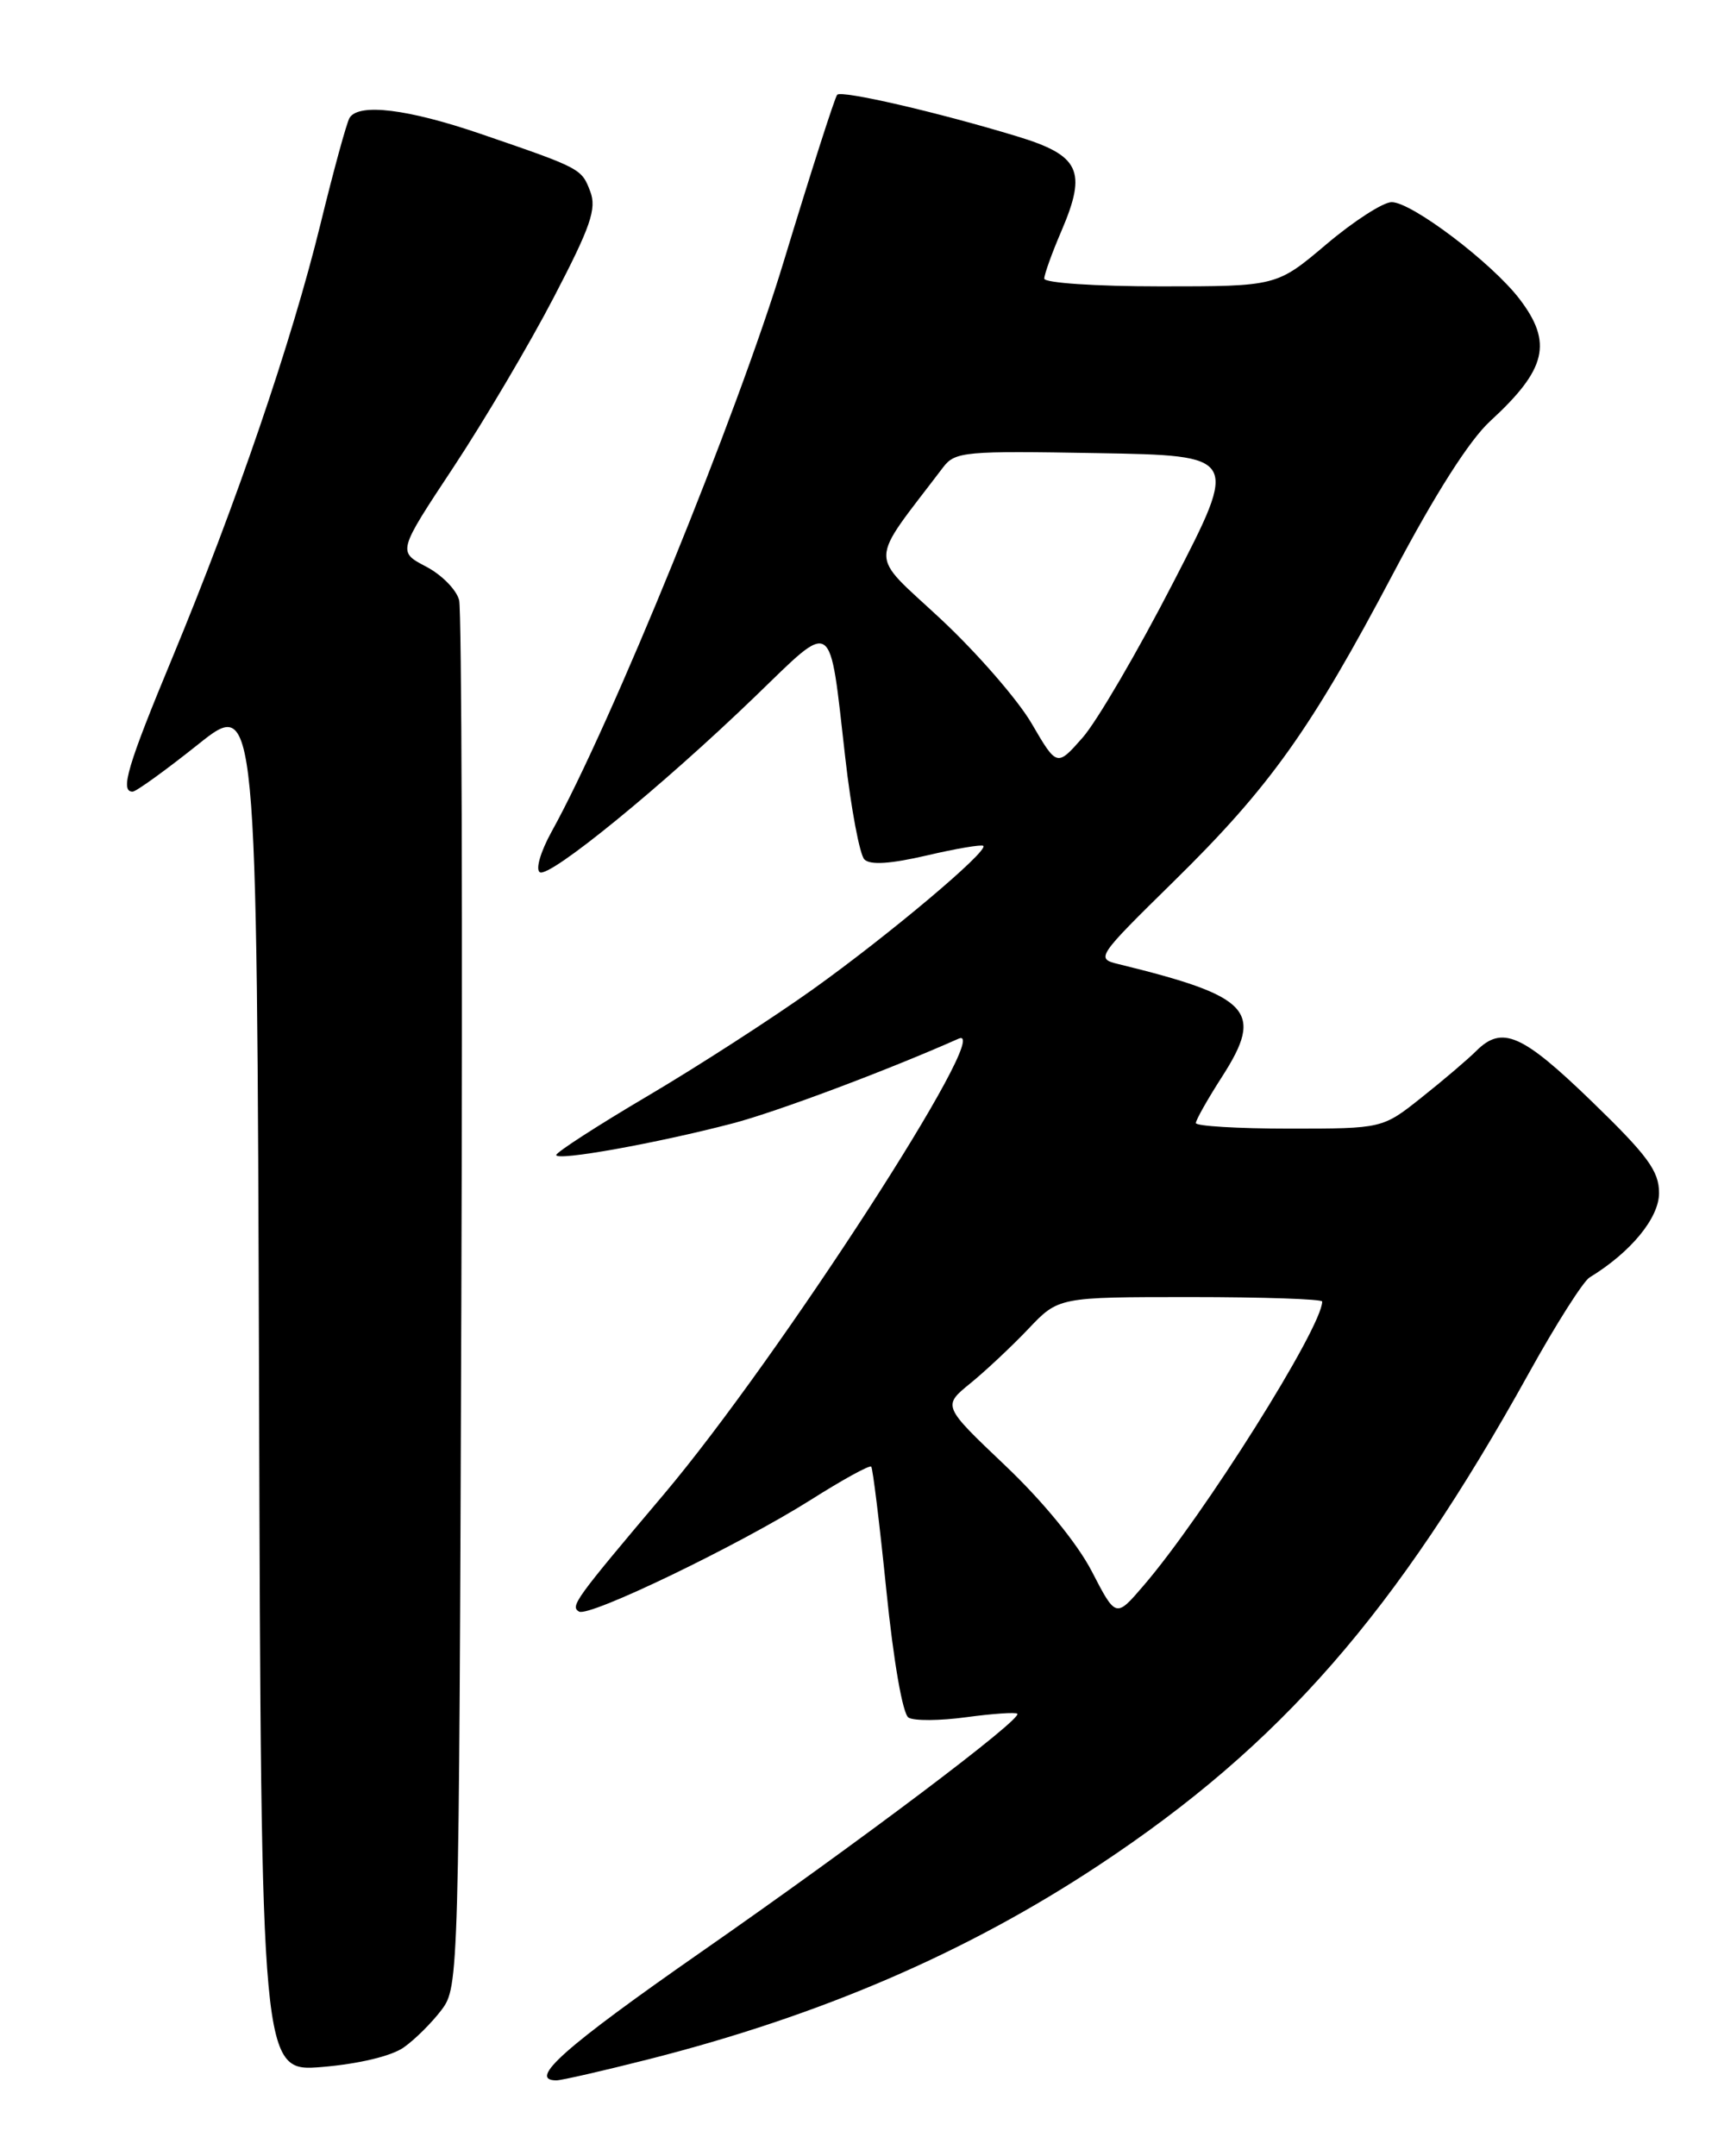 <?xml version="1.0" encoding="UTF-8" standalone="no"?>
<!DOCTYPE svg PUBLIC "-//W3C//DTD SVG 1.1//EN" "http://www.w3.org/Graphics/SVG/1.1/DTD/svg11.dtd" >
<svg xmlns="http://www.w3.org/2000/svg" xmlns:xlink="http://www.w3.org/1999/xlink" version="1.1" viewBox="0 0 204 256">
 <g >
 <path fill="currentColor"
d=" M 76.96 244.51 C 97.42 239.32 114.77 231.85 130.50 221.44 C 152.06 207.18 165.74 191.53 181.56 163.00 C 184.76 157.22 188.00 152.13 188.75 151.67 C 193.64 148.69 197.00 144.61 197.00 141.65 C 197.00 139.03 195.66 137.21 188.99 130.75 C 180.72 122.75 178.36 121.72 175.29 124.78 C 174.31 125.76 171.40 128.24 168.83 130.28 C 164.16 134.00 164.16 134.00 153.08 134.00 C 146.99 134.00 142.00 133.70 142.00 133.34 C 142.00 132.97 143.41 130.48 145.14 127.79 C 150.12 120.02 148.53 118.31 132.78 114.46 C 130.11 113.81 130.23 113.63 139.37 104.65 C 150.80 93.43 155.65 86.62 165.49 67.98 C 170.41 58.66 174.49 52.25 176.95 50.00 C 183.64 43.85 184.40 40.70 180.44 35.51 C 177.16 31.21 167.64 24.00 165.25 24.00 C 164.24 24.00 160.75 26.25 157.50 29.00 C 151.59 34.00 151.59 34.00 137.79 34.00 C 130.10 34.00 124.00 33.59 124.00 33.08 C 124.00 32.58 124.92 30.01 126.06 27.37 C 129.09 20.28 128.23 18.45 120.74 16.18 C 111.37 13.33 99.97 10.70 99.41 11.25 C 99.14 11.53 96.27 20.48 93.03 31.15 C 87.58 49.13 72.56 86.00 65.50 98.74 C 64.19 101.11 63.57 103.23 64.10 103.56 C 65.24 104.27 78.58 93.39 89.66 82.70 C 99.14 73.55 98.44 73.07 100.37 89.97 C 101.06 96.05 102.09 101.49 102.64 102.04 C 103.33 102.73 105.72 102.57 110.04 101.57 C 113.54 100.75 116.57 100.24 116.76 100.43 C 117.39 101.05 105.51 111.04 96.51 117.47 C 91.70 120.90 82.89 126.59 76.93 130.11 C 70.98 133.62 66.08 136.79 66.05 137.13 C 65.99 137.89 77.93 135.75 87.00 133.38 C 92.20 132.02 105.42 127.06 113.83 123.32 C 118.29 121.33 92.42 161.32 78.85 177.39 C 68.25 189.94 67.70 190.70 68.75 191.34 C 69.91 192.06 87.78 183.44 96.30 178.06 C 100.04 175.69 103.25 173.93 103.45 174.13 C 103.64 174.33 104.45 180.96 105.25 188.85 C 106.11 197.31 107.19 203.50 107.88 203.93 C 108.53 204.33 111.62 204.31 114.75 203.88 C 117.88 203.46 120.61 203.27 120.80 203.47 C 121.42 204.08 102.25 218.53 83.25 231.76 C 67.02 243.07 62.59 247.00 66.07 247.00 C 66.66 247.00 71.56 245.88 76.96 244.51 Z  M 47.94 243.09 C 49.28 242.15 51.30 240.13 52.44 238.62 C 54.48 235.89 54.50 234.88 54.78 154.68 C 54.94 110.03 54.82 72.49 54.52 71.27 C 54.22 70.04 52.45 68.24 50.59 67.27 C 47.21 65.50 47.21 65.50 53.86 55.45 C 57.51 49.92 62.87 40.86 65.76 35.30 C 70.14 26.90 70.87 24.78 70.09 22.74 C 69.05 20.01 69.02 19.99 57.06 15.89 C 48.44 12.94 42.60 12.22 41.51 13.99 C 41.17 14.53 39.60 20.27 38.02 26.74 C 34.62 40.59 28.08 59.73 20.47 78.08 C 15.13 90.93 14.22 94.01 15.75 93.99 C 16.16 93.99 19.65 91.47 23.50 88.40 C 30.50 82.81 30.50 82.81 30.76 164.41 C 31.01 246.01 31.01 246.01 38.26 245.41 C 42.62 245.04 46.47 244.12 47.94 243.09 Z  M 129.64 186.56 C 127.92 183.24 123.82 178.23 119.35 173.99 C 111.92 166.93 111.92 166.93 115.21 164.25 C 117.02 162.78 120.12 159.87 122.10 157.79 C 125.69 154.00 125.69 154.00 141.35 154.00 C 149.96 154.00 157.00 154.24 157.00 154.53 C 157.00 157.58 142.89 180.02 135.76 188.29 C 132.50 192.09 132.50 192.09 129.64 186.56 Z  M 122.50 85.90 C 120.85 83.07 115.98 77.48 111.68 73.47 C 103.06 65.43 103.03 67.29 112.00 55.47 C 113.41 53.62 114.56 53.52 130.29 53.80 C 147.09 54.09 147.09 54.09 139.34 69.11 C 135.09 77.37 130.23 85.68 128.55 87.58 C 125.50 91.04 125.50 91.04 122.50 85.90 Z "/>
</g>
</svg>